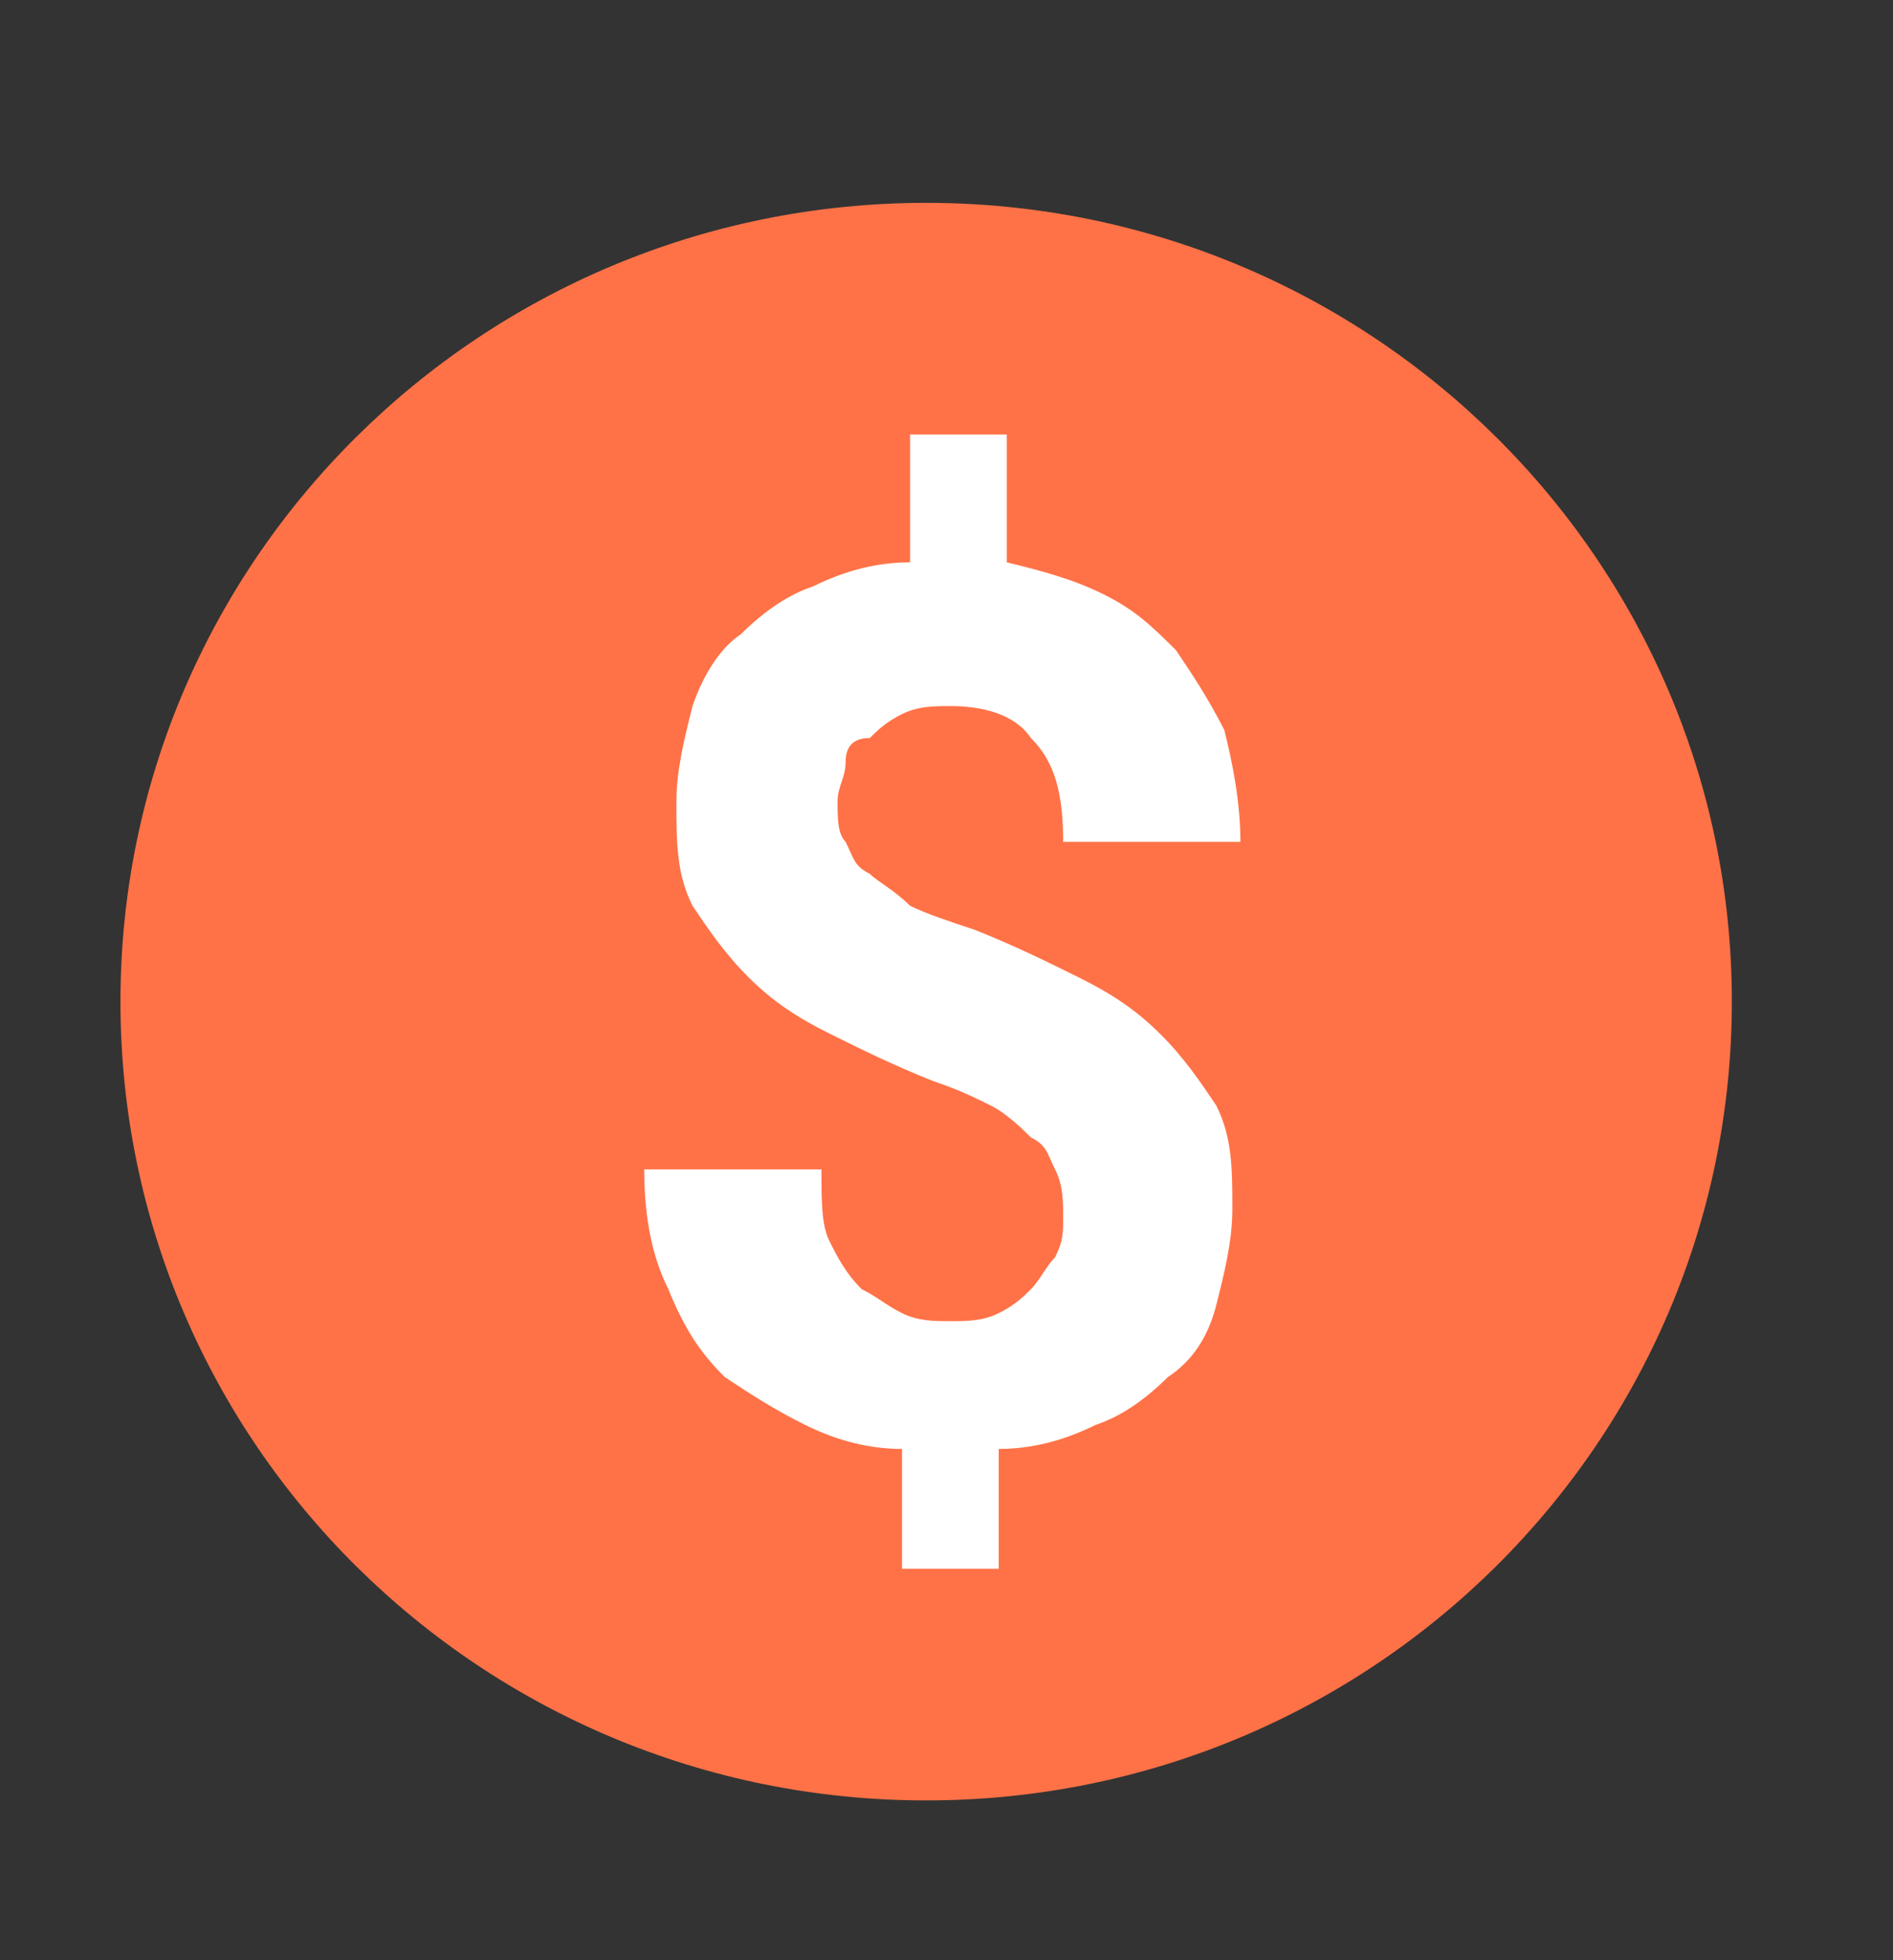 <svg width="85" height="88" viewBox="0 0 85 88" fill="none" xmlns="http://www.w3.org/2000/svg">
<rect x="0" y="0" width="85" height="88" fill="#333333" stroke="none"/>
<path d="M41.587 80.828C61.567 80.828 77.764 64.773 77.764 44.968C77.764 25.162 61.567 9.107 41.587 9.107C21.606 9.107 5.409 25.162 5.409 44.968C5.409 64.773 21.606 80.828 41.587 80.828Z" fill="#FF7247"/>
<path d="M37.97 37.795C38.332 38.513 38.332 38.871 39.056 39.23C39.417 39.588 40.141 39.947 40.864 40.664C41.588 41.023 42.673 41.381 43.758 41.74C45.567 42.457 47.014 43.174 48.462 43.892C49.909 44.609 50.994 45.326 52.079 46.402C53.165 47.478 53.888 48.553 54.612 49.629C55.335 51.064 55.335 52.498 55.335 54.291C55.335 55.725 54.974 57.16 54.612 58.594C54.25 60.029 53.526 61.105 52.441 61.822C51.356 62.898 50.27 63.615 49.185 63.973C47.738 64.691 46.291 65.049 44.844 65.049V70.428H40.503V65.049C39.056 65.049 37.608 64.691 36.161 63.973C34.714 63.256 33.629 62.539 32.544 61.822C31.458 60.746 30.735 59.67 30.011 57.877C29.288 56.443 28.926 54.65 28.926 52.498H36.885C36.885 53.932 36.885 55.008 37.247 55.725C37.608 56.443 37.97 57.16 38.694 57.877C39.417 58.236 39.779 58.594 40.503 58.953C41.226 59.312 41.95 59.312 42.673 59.312C43.397 59.312 44.12 59.312 44.844 58.953C45.567 58.594 45.929 58.236 46.291 57.877C46.653 57.519 47.014 56.801 47.376 56.443C47.738 55.725 47.738 55.367 47.738 54.65C47.738 53.932 47.738 53.215 47.376 52.498C47.014 51.781 47.014 51.422 46.291 51.064C45.929 50.705 45.206 49.988 44.482 49.629C43.758 49.271 43.035 48.912 41.95 48.553C40.141 47.836 38.694 47.119 37.247 46.402C35.8 45.685 34.714 44.967 33.629 43.892C32.544 42.816 31.82 41.74 31.096 40.664C30.373 39.23 30.373 37.795 30.373 36.002C30.373 34.568 30.735 33.133 31.096 31.699C31.458 30.623 32.182 29.189 33.267 28.472C34.352 27.396 35.438 26.679 36.523 26.32C37.97 25.603 39.417 25.244 40.864 25.244V19.507H45.206V25.244C46.653 25.603 48.1 25.961 49.547 26.679C50.994 27.396 51.718 28.113 52.803 29.189C53.526 30.265 54.25 31.34 54.974 32.775C55.335 34.209 55.697 36.002 55.697 37.795H47.738C47.738 35.644 47.376 34.209 46.291 33.133C45.567 32.058 44.12 31.699 42.673 31.699C41.95 31.699 41.226 31.699 40.503 32.058C39.779 32.416 39.417 32.775 39.056 33.133C38.332 33.133 37.97 33.492 37.97 34.209C37.97 34.926 37.608 35.285 37.608 36.002C37.608 36.719 37.608 37.437 37.97 37.795Z" fill="white"/>
</svg>
